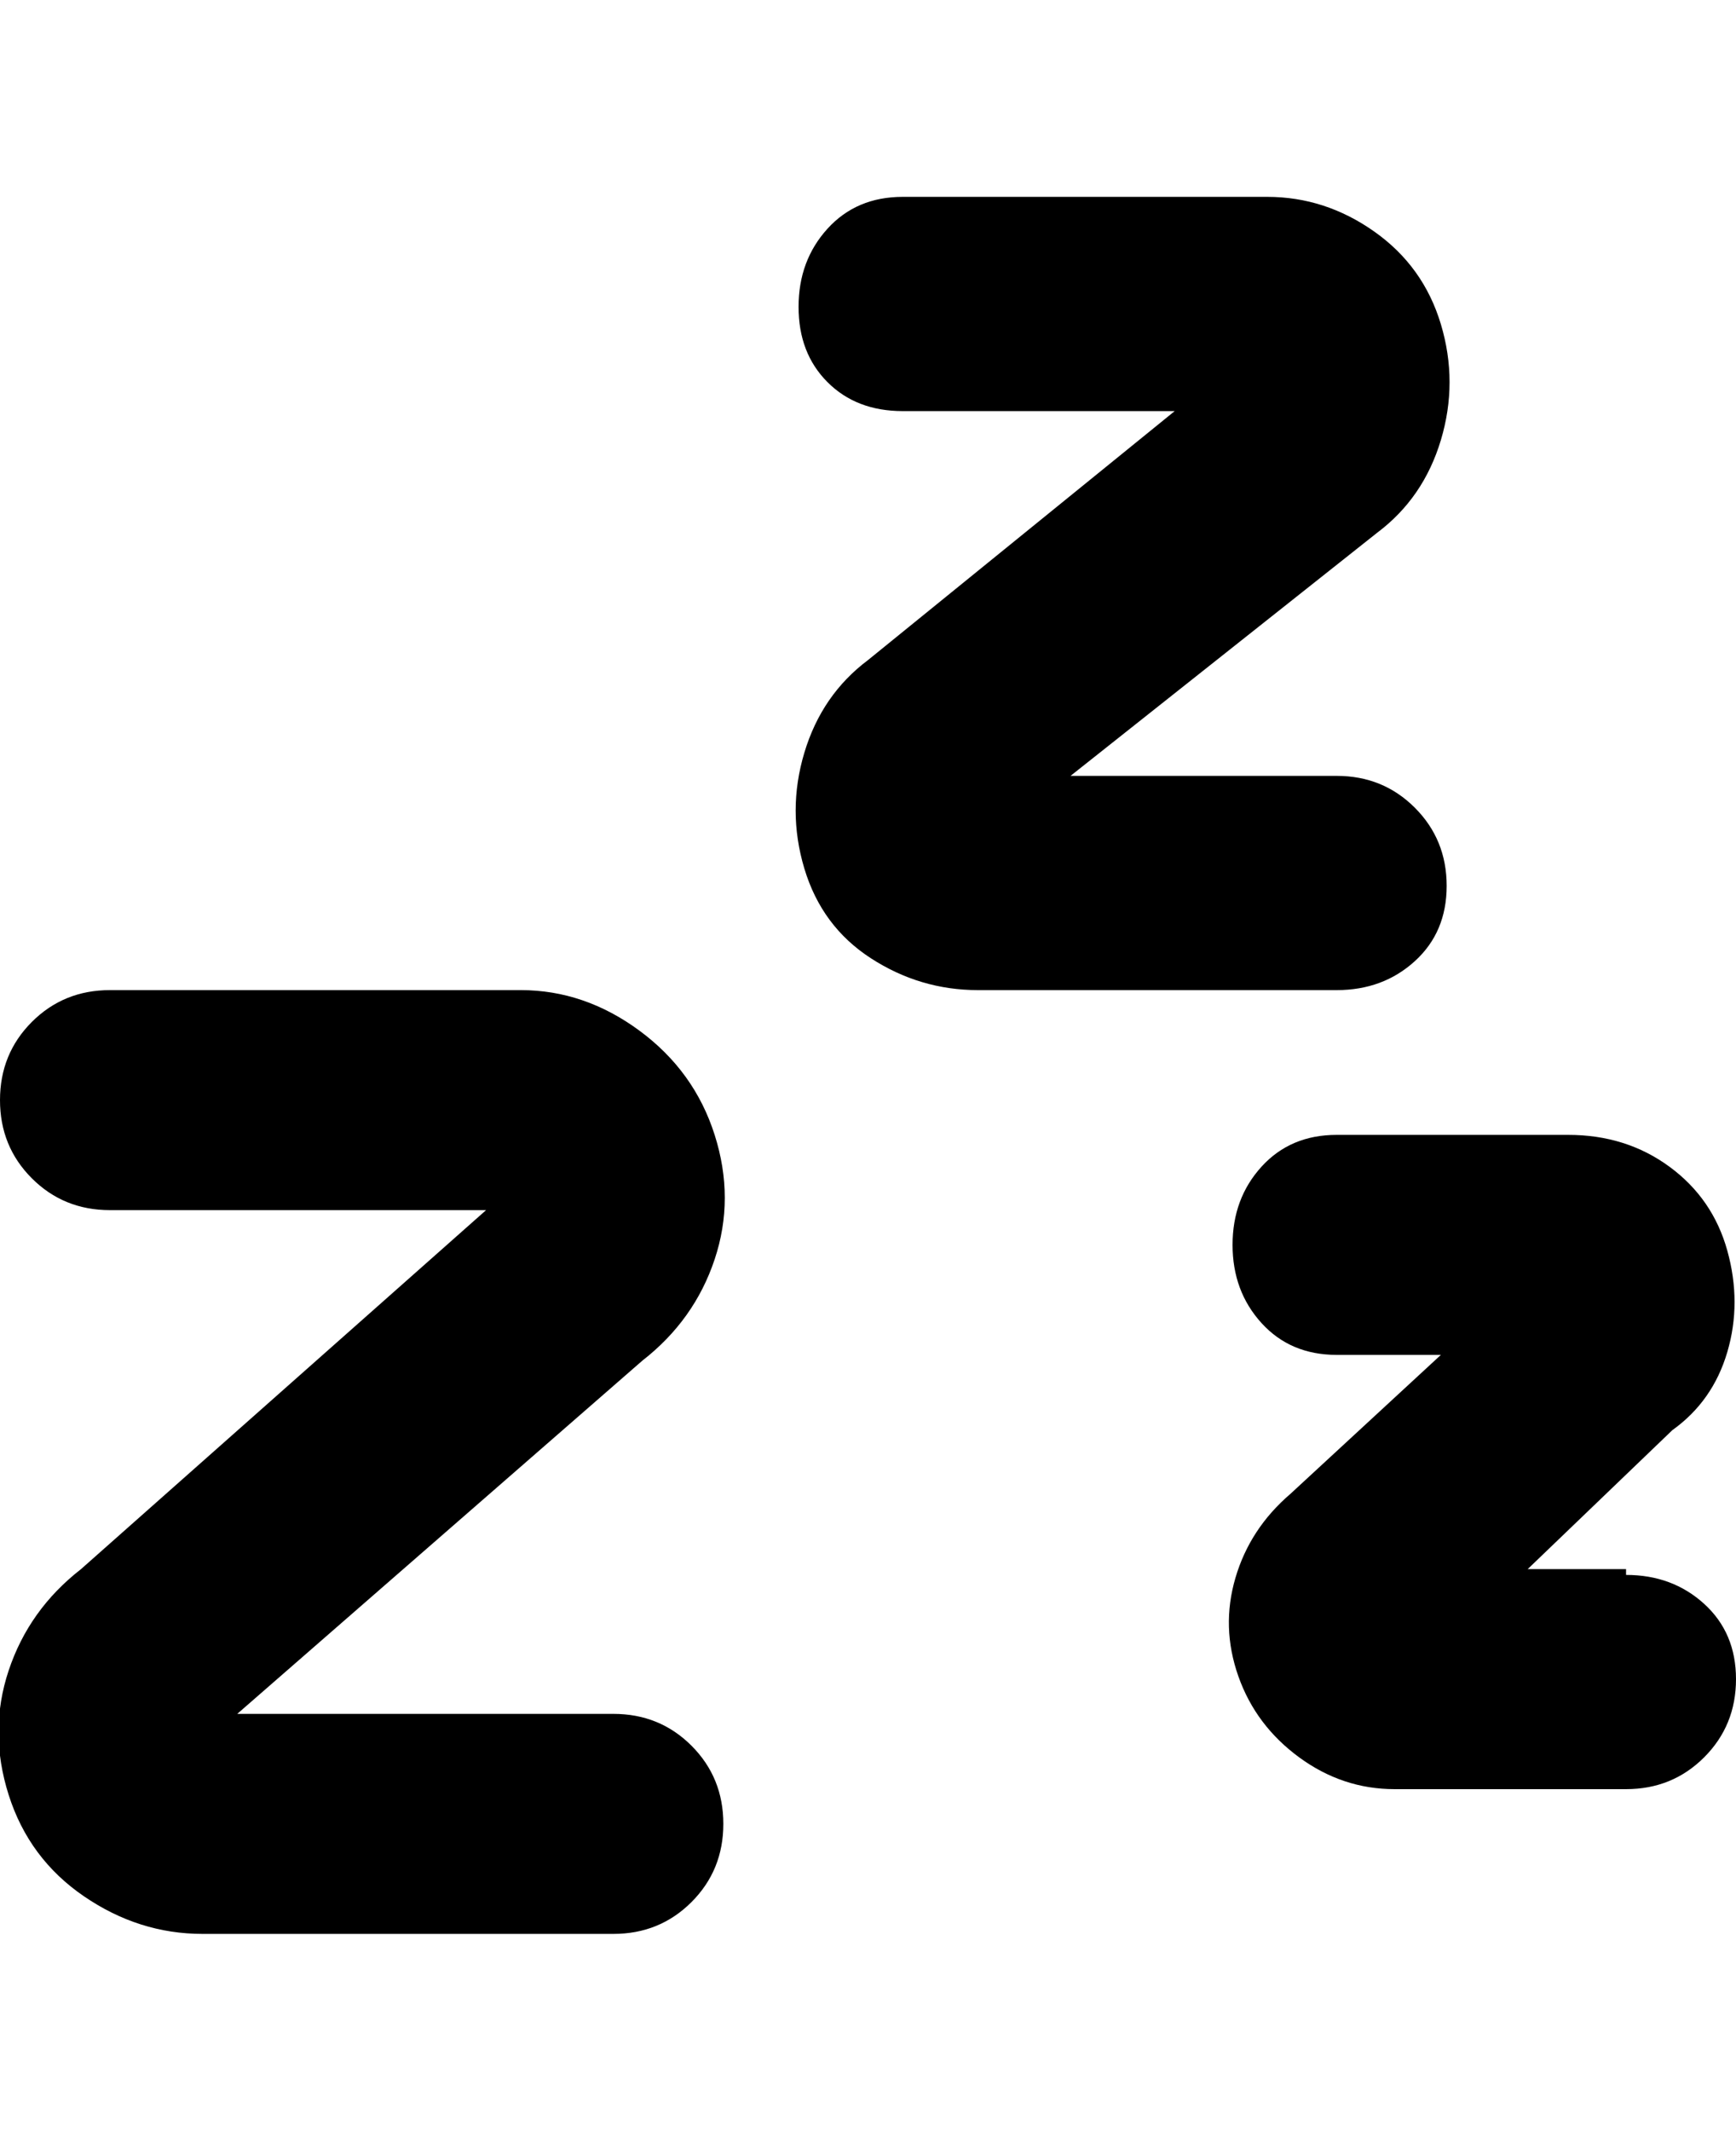 <svg viewBox="0 0 300 368" xmlns="http://www.w3.org/2000/svg"><path d="M111 235l-70 61h65q8 0 13.5 5.5T125 315q0 8-5.5 13.5T106 334H35q-11 0-20.5-6.5T1.5 310q-3.5-11 0-21.5T14 271l70-62H19q-8 0-13.5-5.5T0 190q0-8 5.5-13.5T19 171h71q11 0 20.5 7t13 18q3.5 11 0 21.5T111 235zm170 36h-17l25-24q7-5 9.5-13.5t0-17.5q-2.5-9-10-14.5T271 196h-40q-8 0-13 5.5t-5 13.5q0 8 5 13.5t13 5.5h18l-26 24q-7 6-9.5 14.5t.5 17q3 8.5 10.5 14T241 309h40q8 0 13.5-5.5T300 290q0-8-5.5-13t-13.5-5v-1zm-31-118q0-8-5.5-13.5T231 134h-46l53-42q8-6 11-16t0-20q-3-10-11.5-16T219 34h-63q-8 0-13 5.5T138 53q0 8 5 13t13 5h47l-53 43q-8 6-11 16t0 20q3 10 11.5 15.5T169 171h62q8 0 13.5-5t5.5-13z"/></svg>